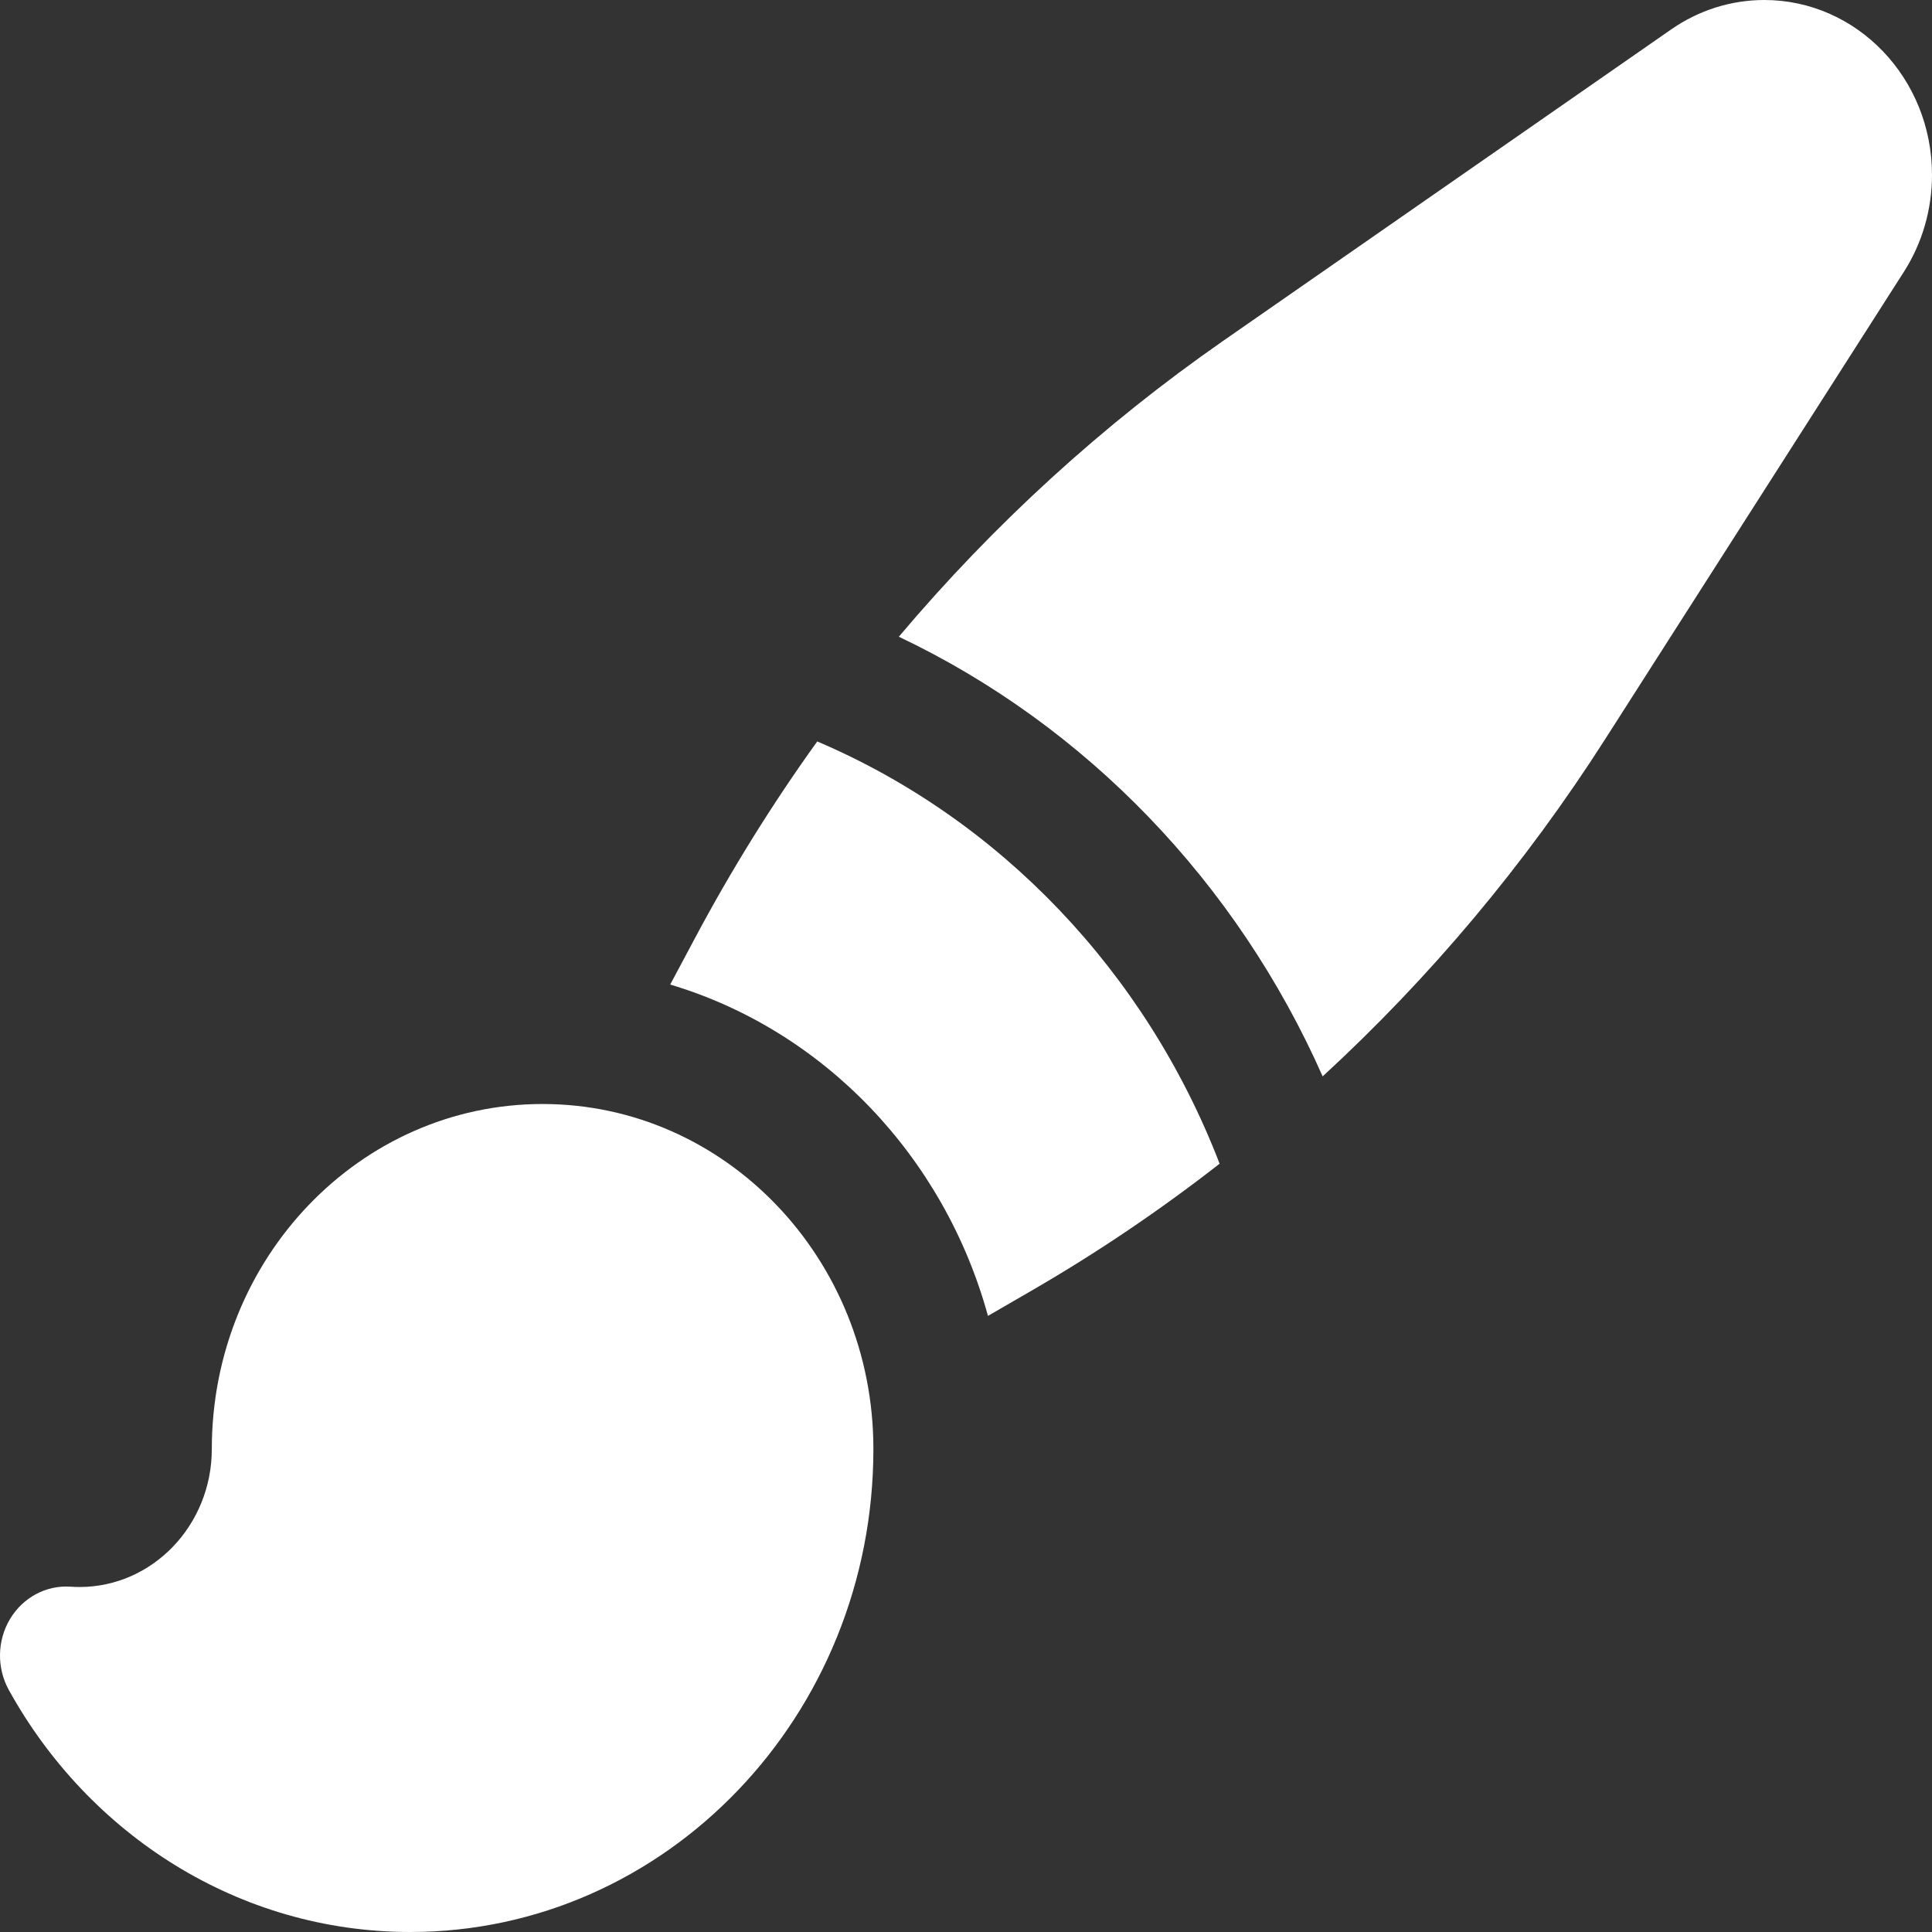 <svg width="30" height="30" viewBox="0 0 30 30" fill="none" xmlns="http://www.w3.org/2000/svg">
<rect x="0" y="0" width="30" height="30" fill="#333333" stroke="none"/>
<path fill-rule="evenodd" clip-rule="evenodd" d="M27.395 0C26.881 0 26.378 0.159 25.951 0.456L18.993 5.293C17.123 6.594 15.432 8.139 13.957 9.887C16.866 11.268 19.206 13.704 20.538 16.714C22.206 15.18 23.682 13.422 24.924 11.479L29.562 4.223C29.848 3.777 30 3.253 30 2.716C30 1.216 28.834 0 27.395 0ZM16.027 20.036C17.042 19.448 18.014 18.791 18.938 18.07C17.791 15.089 15.521 12.719 12.69 11.513C11.992 12.484 11.357 13.505 10.789 14.572L10.407 15.288C12.786 15.998 14.66 17.953 15.341 20.433L16.027 20.036ZM8.425 17.143C5.588 17.143 3.289 19.541 3.289 22.5C3.289 23.683 2.369 24.643 1.234 24.643C1.187 24.643 1.141 24.641 1.095 24.638C0.717 24.612 0.356 24.805 0.155 25.141C-0.045 25.476 -0.052 25.9 0.137 26.242C1.378 28.486 3.704 30 6.371 30C10.342 30 13.562 26.642 13.562 22.5C13.562 19.541 11.262 17.143 8.425 17.143Z" fill="white"/>
</svg>
